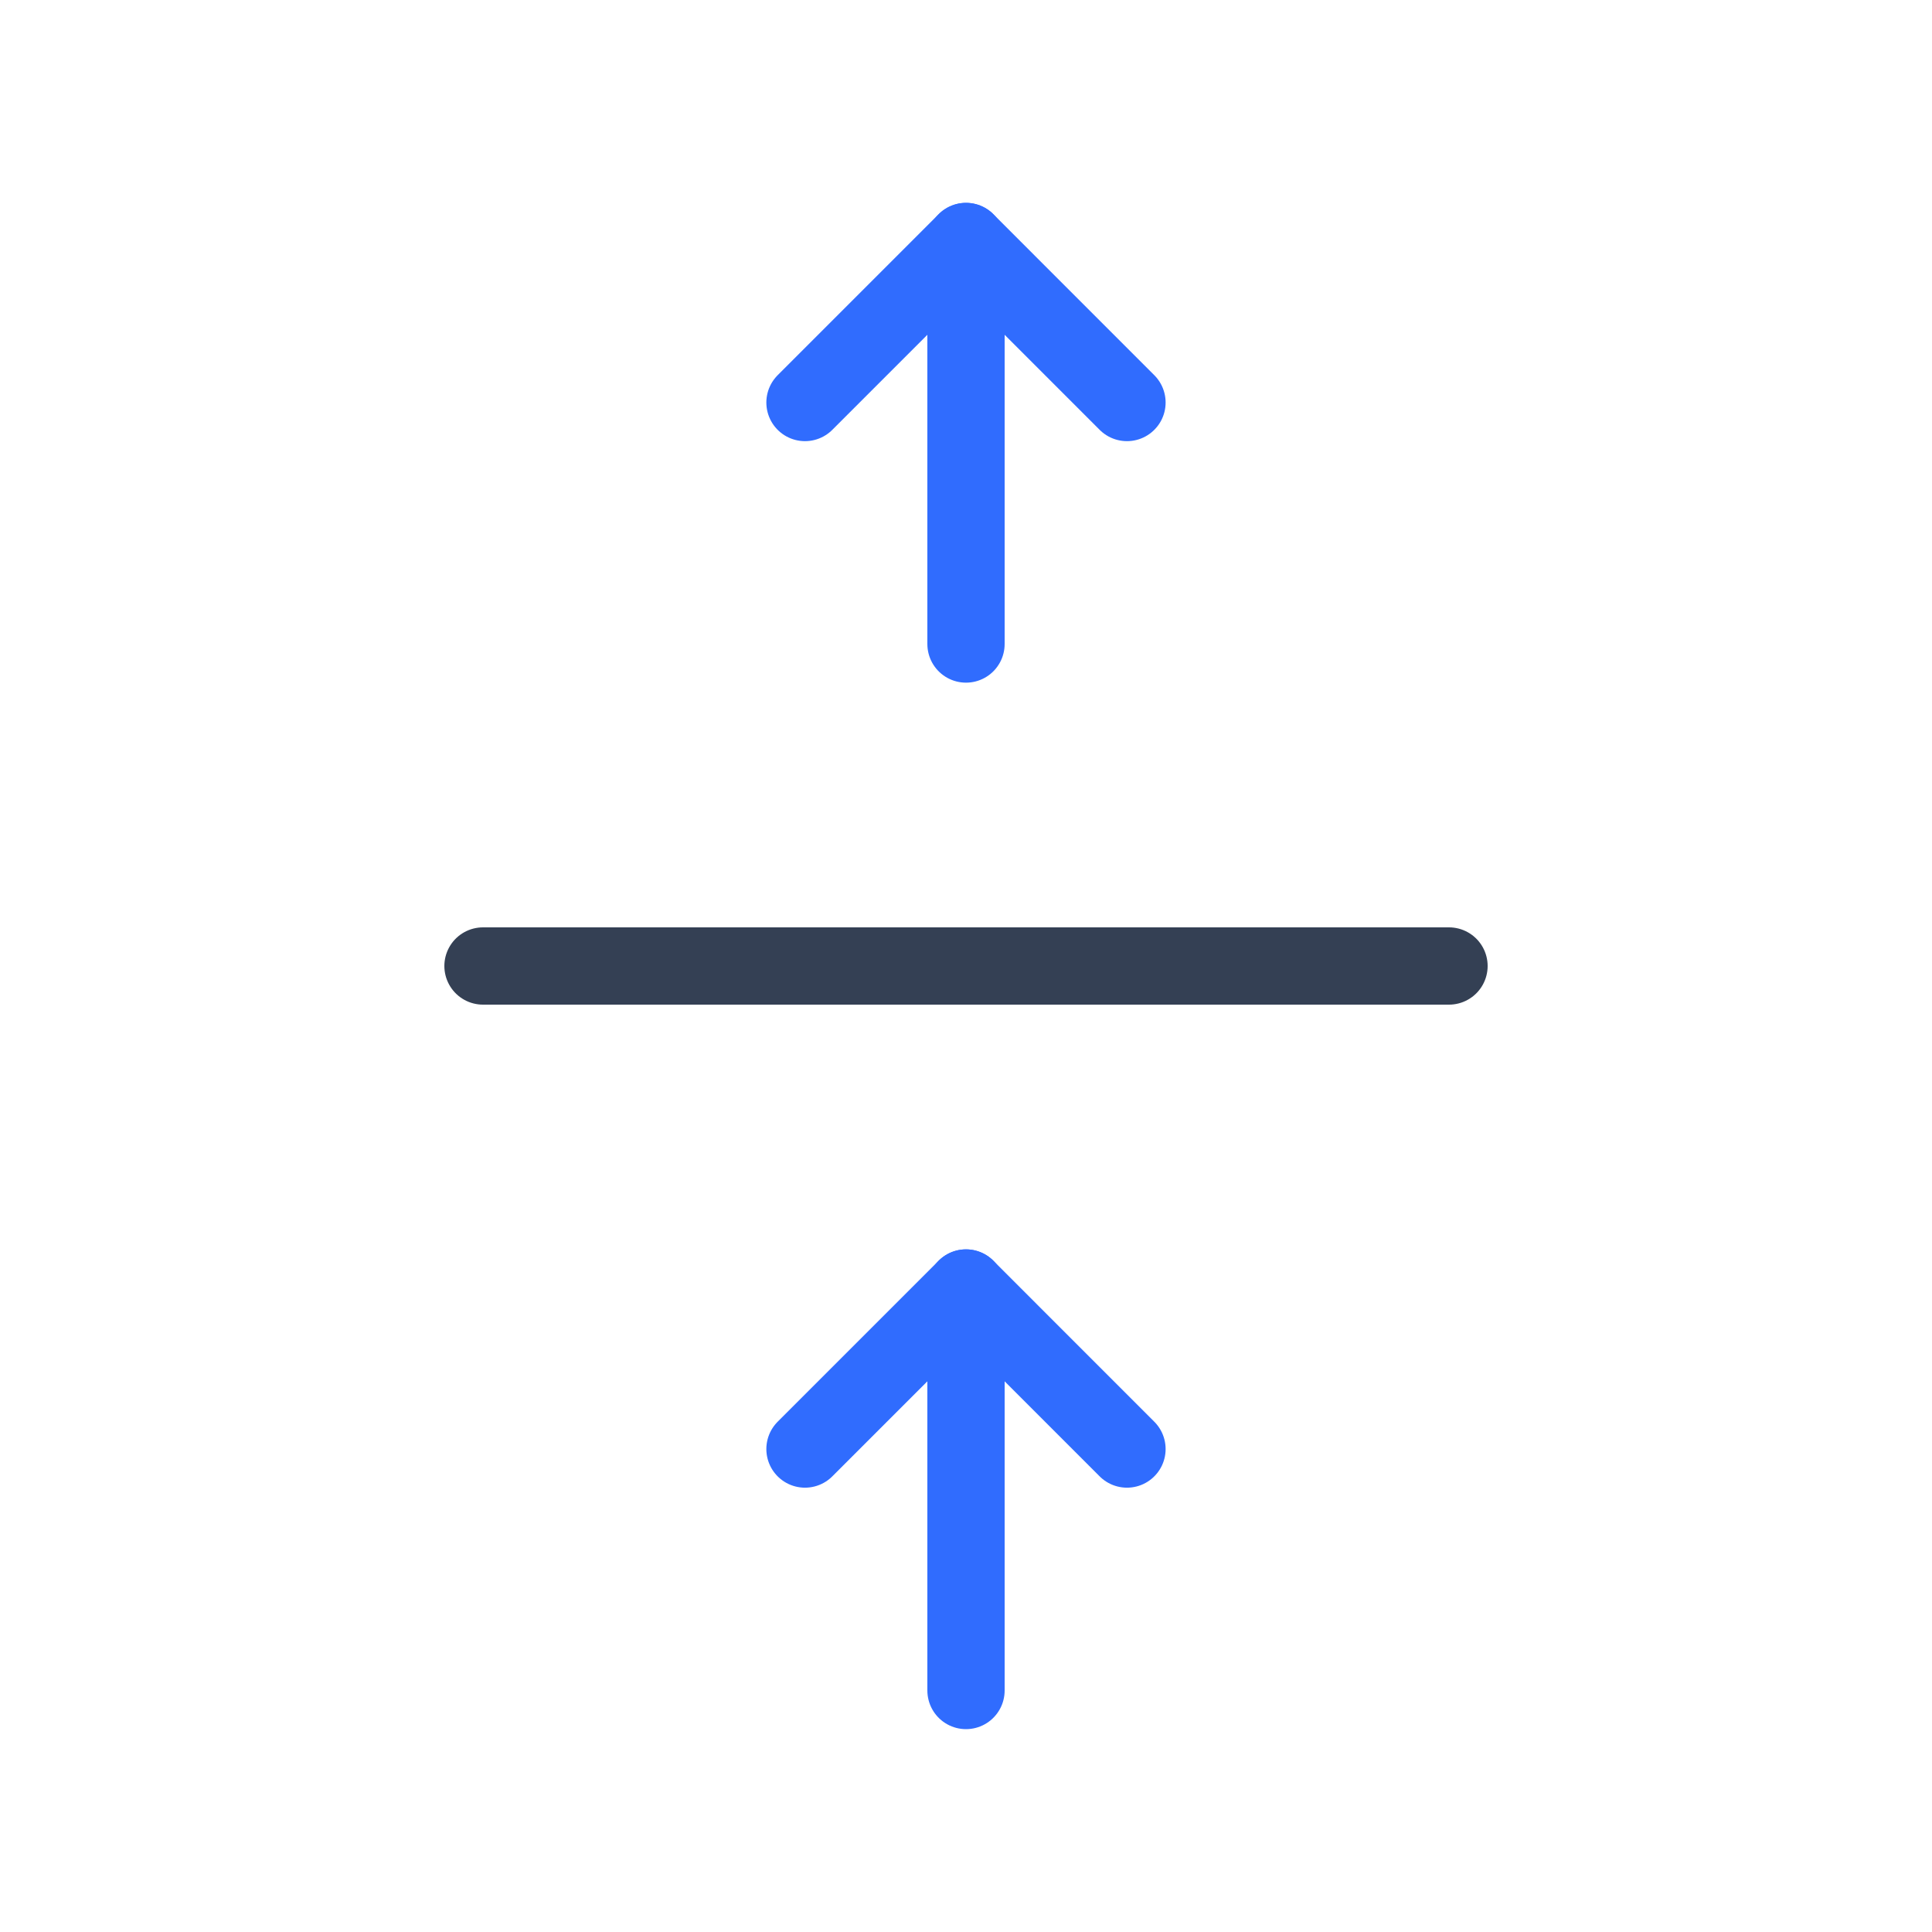 <svg width="50" height="50" viewBox="0 0 50 50" fill="none" xmlns="http://www.w3.org/2000/svg">
<path d="M37.5 25H12.5" stroke="#344054" stroke-width="2" stroke-linecap="round" stroke-linejoin="round"/>
<path d="M20.833 10.417L25 6.25L29.166 10.417" stroke="#306CFE" stroke-width="2" stroke-linecap="round" stroke-linejoin="round"/>
<path d="M20.833 37.501L25 33.334L29.166 37.501" stroke="#306CFE" stroke-width="2" stroke-linecap="round" stroke-linejoin="round"/>
<path d="M25 33.333V43.75M25 16.667V6.25V16.667Z" stroke="#306CFE" stroke-width="2" stroke-linecap="round" stroke-linejoin="round"/>
</svg>
